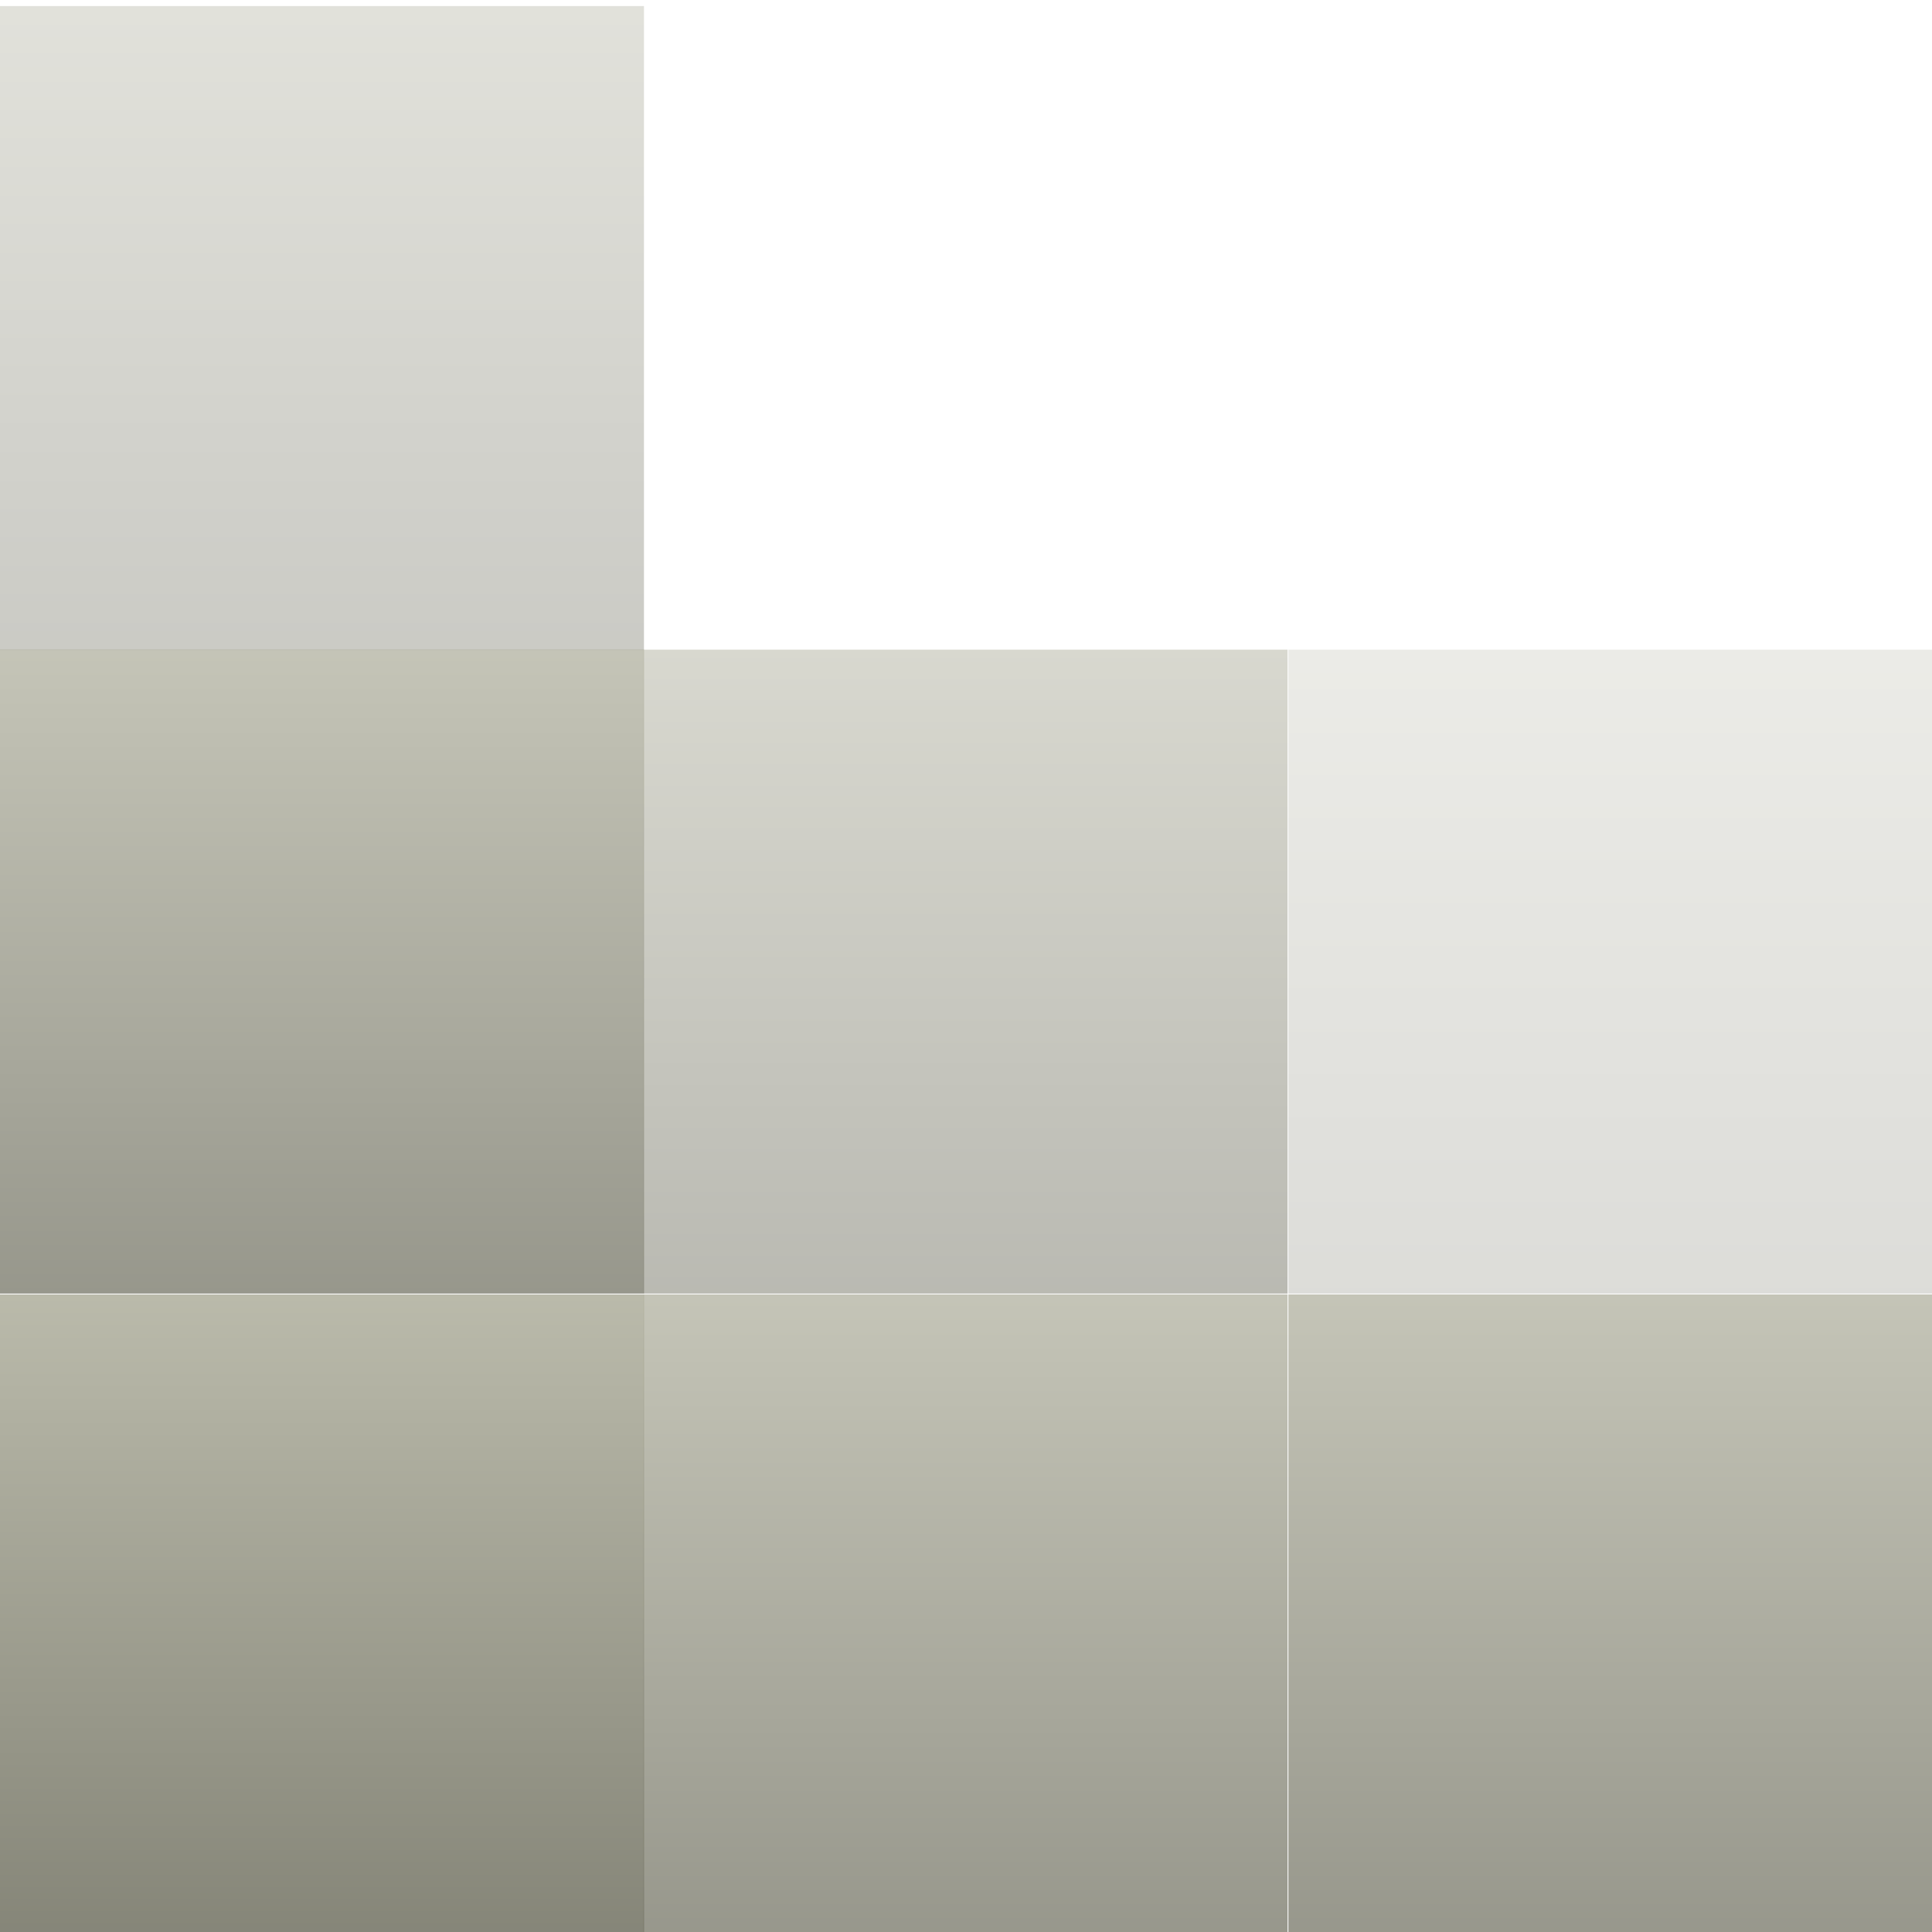 <svg xmlns="http://www.w3.org/2000/svg" width="16" height="16" version="1.1">
 <defs>
  <style id="current-color-scheme" type="text/css">
    .ColorScheme-Text { color: #d3dae3; } .ColorScheme-Highlight { color:#5294e2; }
  </style>
  <linearGradient id="bark" x1="0%" x2="0%" y1="0%" y2="100%">
    <stop offset="0%" style="stop-color:#9D9D87; stop-opacity:1"/>
    <stop offset="100%" style="stop-color:#52523F; stop-opacity:1"/>
  </linearGradient>
 </defs>
 <rect fill="url(#bark)" class="ColorScheme-Text" opacity="0.3" width="5.333" height="5.333" x="0"      y=".05"/>
 <rect fill="url(#bark)" class="ColorScheme-Text" opacity="0.6" width="5.333" height="5.333" x="0"      y="5.38"/>
 <rect fill="url(#bark)" class="ColorScheme-Text" opacity="0.4" width="5.333" height="5.333" x="5.33"   y="5.38"/>
 <rect fill="url(#bark)" class="ColorScheme-Text" opacity="0.2" width="5.333" height="5.333" x="10.67"  y="5.38"/>
 <rect fill="url(#bark)" class="ColorScheme-Text" opacity="0.7" width="5.333" height="5.333" x="0"      y="10.72"/>
 <rect fill="url(#bark)" class="ColorScheme-Text" opacity="0.6" width="5.333" height="5.333" x="5.33"   y="10.72"/>
 <rect fill="url(#bark)" class="ColorScheme-Text" opacity="0.6" width="5.333" height="5.333" x="10.67"  y="10.72"/>
</svg>
